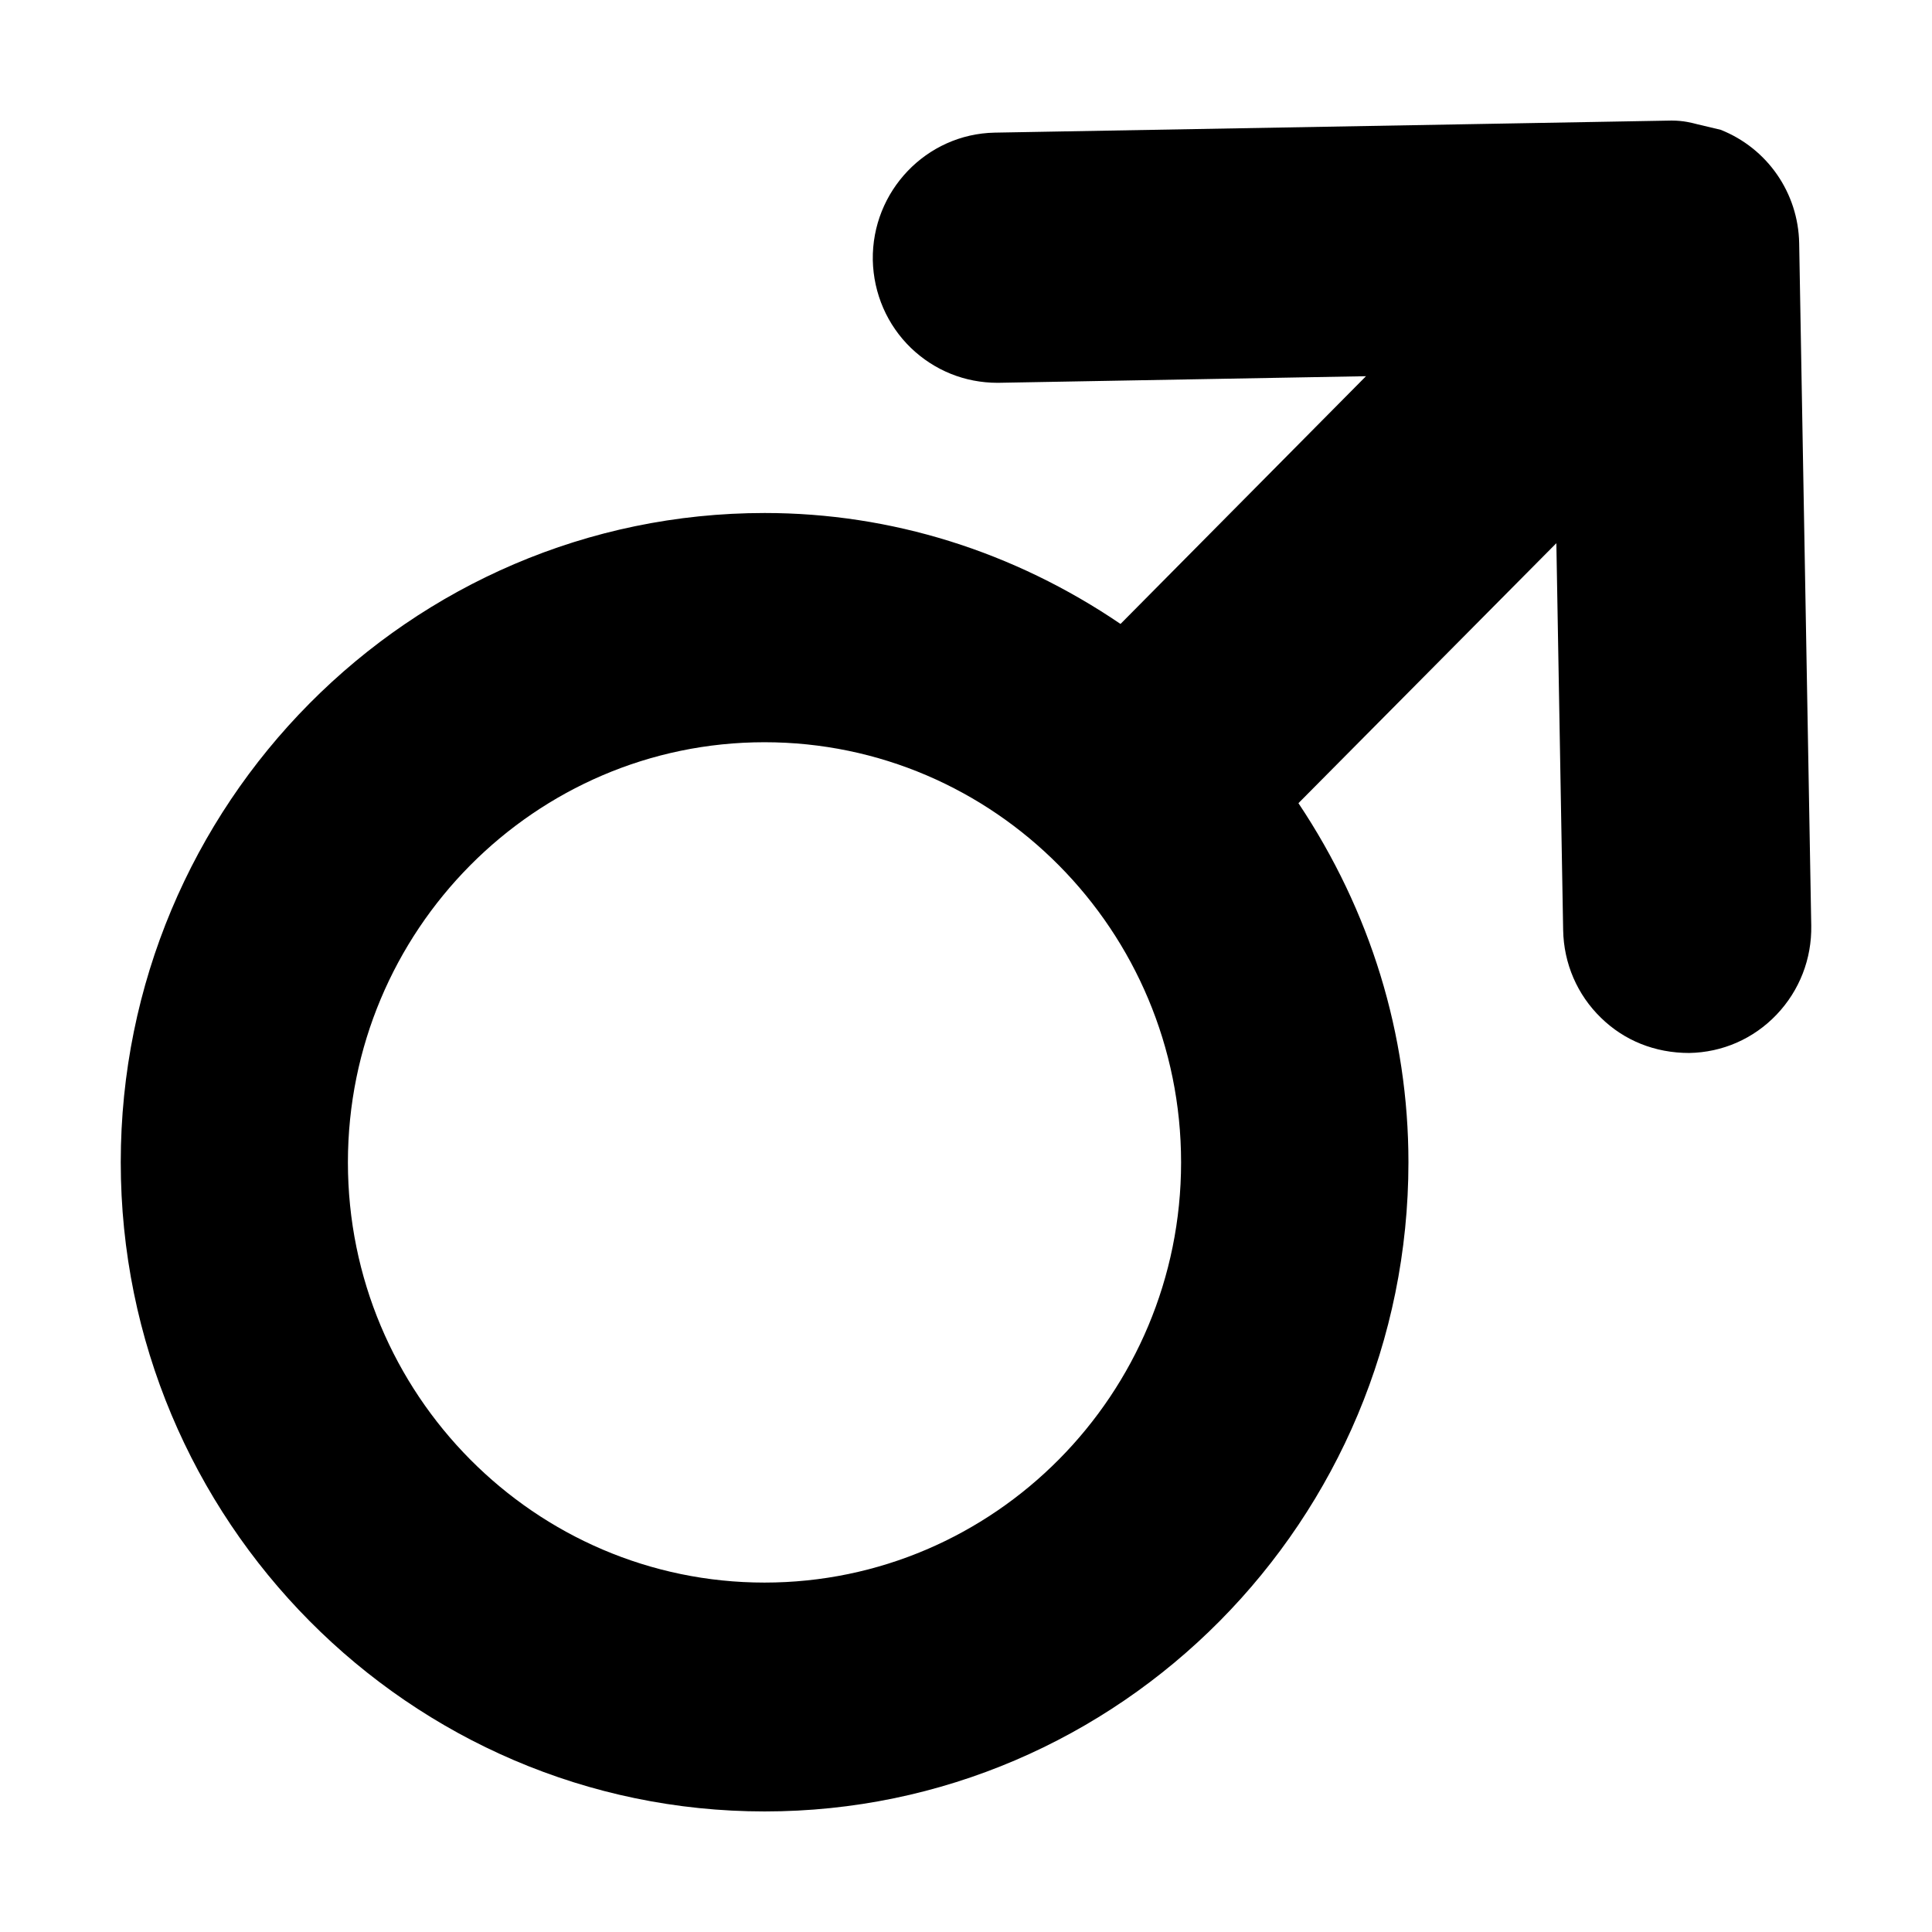 <svg width="1024" height="1024" version="1.1"
xmlns="http://www.w3.org/2000/svg">
    <path  d="M953.6,128.9c-0.5,-26.7 -16.9,-50.3 -41.6,-60.1l-12.2,-2.9c-3.1,-0.8 -7.5,-2 -13.8,-2 -0,0 -0,0 -0,0l-358.8,6.4c-36.2,0.7 -65.2,31 -64.6,67.6 0.4,17.7 7.6,34.3 20.2,46.5 12.4,11.9 28.5,18.5 46,18.5l195.2,-3.5L593.9,330.7c-56.7,-38.5 -121.6,-58.8 -188.6,-58.8 -188.2,0 -341.3,154.4 -341.3,344.1 0,189.7 153.1,344.1 341.3,344.1 188.2,0 341.2,-154.4 341.2,-344.1 0,-67.7 -20.1,-133.1 -58.3,-190.3l136.7,-137.8 3.6,205c0.3,17.8 7.5,34.4 20.1,46.6 12.3,12 28.5,18.6 46.7,18.6 17.6,-0.3 34.1,-7.5 46.3,-20.3 12.2,-12.8 18.7,-29.6 18.4,-47.2L953.6,128.9zM626,616.1c0,122.8 -99,222.7 -220.8,222.7 -121.7,0 -220.8,-99.9 -220.8,-222.7 0,-122.8 99.1,-222.7 220.8,-222.7C527,393.4 626,493.3 626,616.1z" />
</svg>

